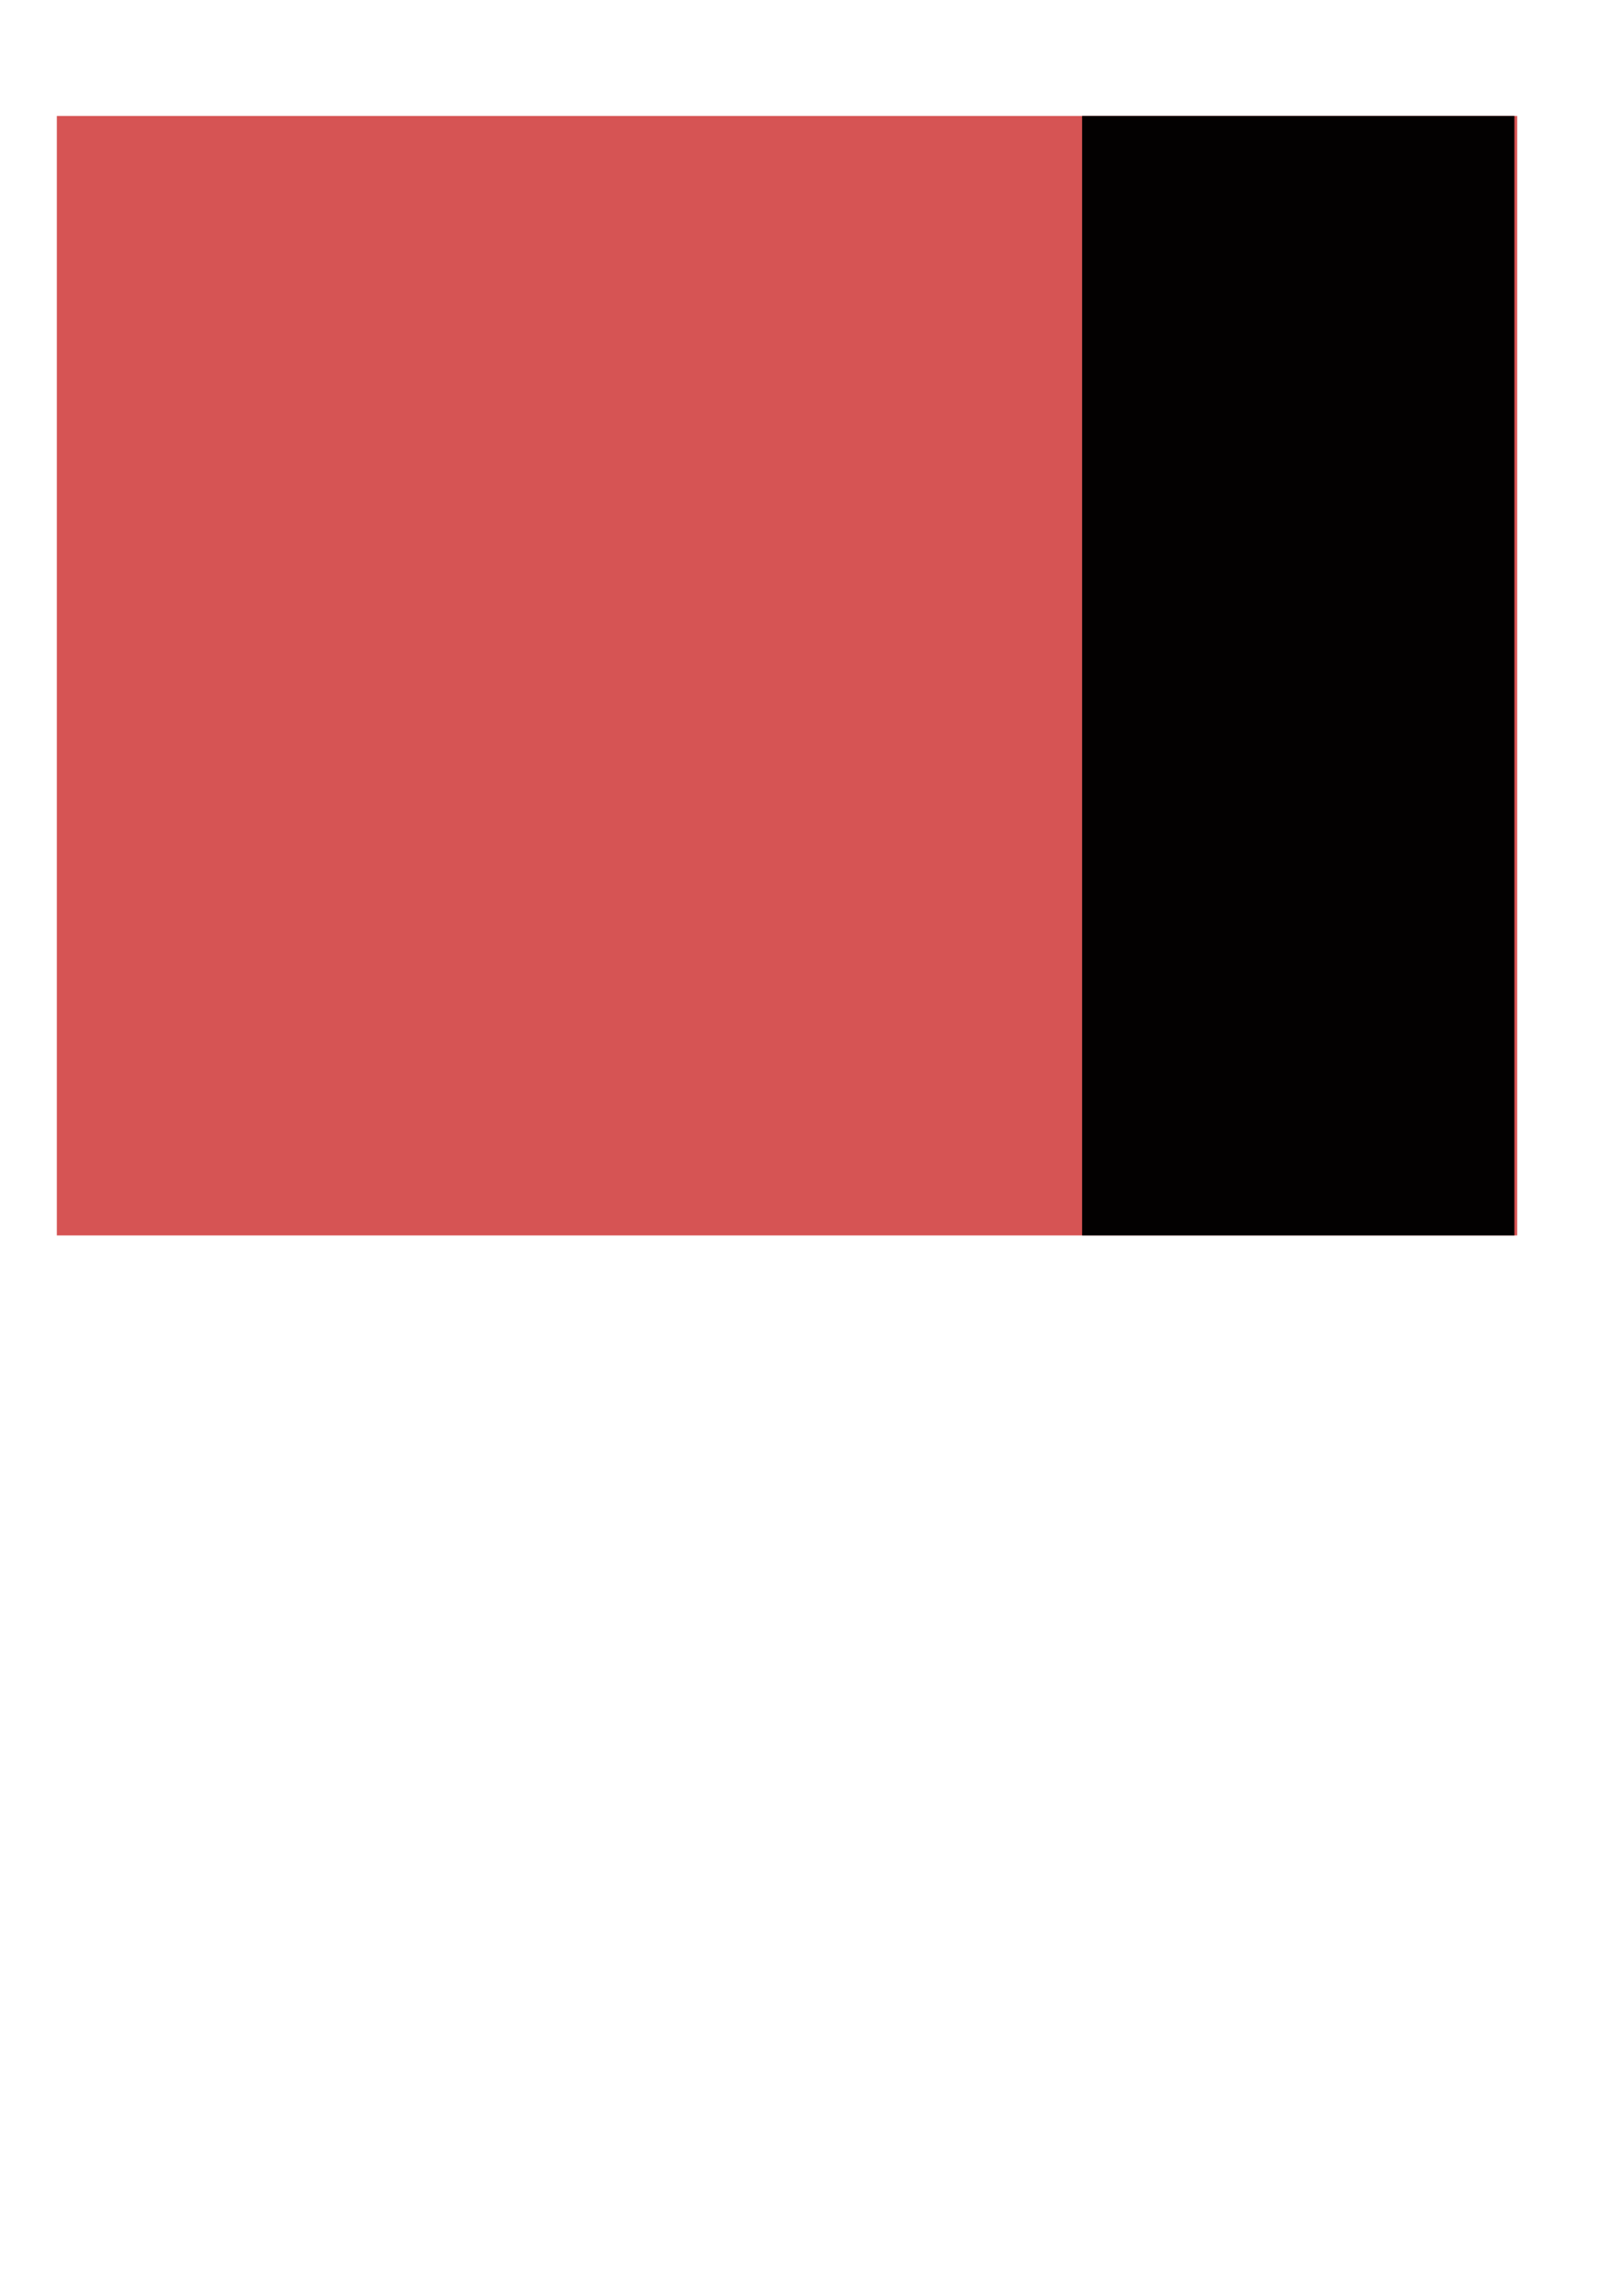 <?xml version="1.0" encoding="UTF-8" standalone="no"?>
<!-- Created with Inkscape (http://www.inkscape.org/) -->

<svg
   width="210mm"
   height="297mm"
   viewBox="0 0 210 297"
   version="1.1"
   id="svg5"
   inkscape:version="1.2.1 (9c6d41e410, 2022-07-14)"
   sodipodi:docname="fondosvg.svg"
   xmlns:inkscape="http://www.inkscape.org/namespaces/inkscape"
   xmlns:sodipodi="http://sodipodi.sourceforge.net/DTD/sodipodi-0.dtd"
   xmlns="http://www.w3.org/2000/svg"
   xmlns:svg="http://www.w3.org/2000/svg">
  <sodipodi:namedview
     id="namedview7"
     pagecolor="#ffffff"
     bordercolor="#666666"
     borderopacity="1.0"
     inkscape:showpageshadow="2"
     inkscape:pageopacity="0.0"
     inkscape:pagecheckerboard="0"
     inkscape:deskcolor="#d1d1d1"
     inkscape:document-units="mm"
     showgrid="false"
     inkscape:zoom="0.46769781"
     inkscape:cx="104.7685"
     inkscape:cy="446.86974"
     inkscape:window-width="1366"
     inkscape:window-height="705"
     inkscape:window-x="-8"
     inkscape:window-y="-8"
     inkscape:window-maximized="1"
     inkscape:current-layer="g2081" />
  <defs
     id="defs2">
    <filter
       inkscape:label="Flatten Transparency"
       inkscape:menu="Fill and Transparency"
       inkscape:menu-tooltip="Adds a white opaque background"
       style="color-interpolation-filters:sRGB;"
       id="filter2091"
       x="0"
       y="0"
       width="1"
       height="1">
      <feComposite
         in2="SourceGraphic"
         operator="arithmetic"
         k4="1"
         result="result1"
         id="feComposite2083" />
      <feMerge
         id="feMerge2089">
        <feMergeNode
           in="result1"
           id="feMergeNode2085" />
        <feMergeNode
           in="SourceGraphic"
           id="feMergeNode2087" />
      </feMerge>
    </filter>
  </defs>
  <g
     inkscape:label="Capa 1"
     inkscape:groupmode="layer"
     id="layer1">
    <g
       id="g2081"
       style="filter:url(#filter2091)">
      <rect
         style="opacity:0.99;fill:#d65353;fill-opacity:1;stroke:none;stroke-width:20;stroke-linecap:round;stroke-linejoin:round;stroke-opacity:1;paint-order:stroke fill markers"
         id="rect3111"
         width="188.949"
         height="144.823"
         x="7.354"
         y="15" />
      <rect
         style="opacity:0.99;fill:#000000;fill-opacity:1;stroke:none;stroke-width:20;stroke-linecap:round;stroke-linejoin:round;stroke-opacity:1;paint-order:stroke fill markers;filter:url(#filter2091)"
         id="rect3111-9"
         width="188.949"
         height="144.823"
         x="55.44"
         y="5.091"
         transform="matrix(0.296,0,0,1,123.604,9.909)"
         inkscape:export-filename="fondo.png"
         inkscape:export-xdpi="137.65439"
         inkscape:export-ydpi="137.65439" />
    </g>
  </g>
</svg>
